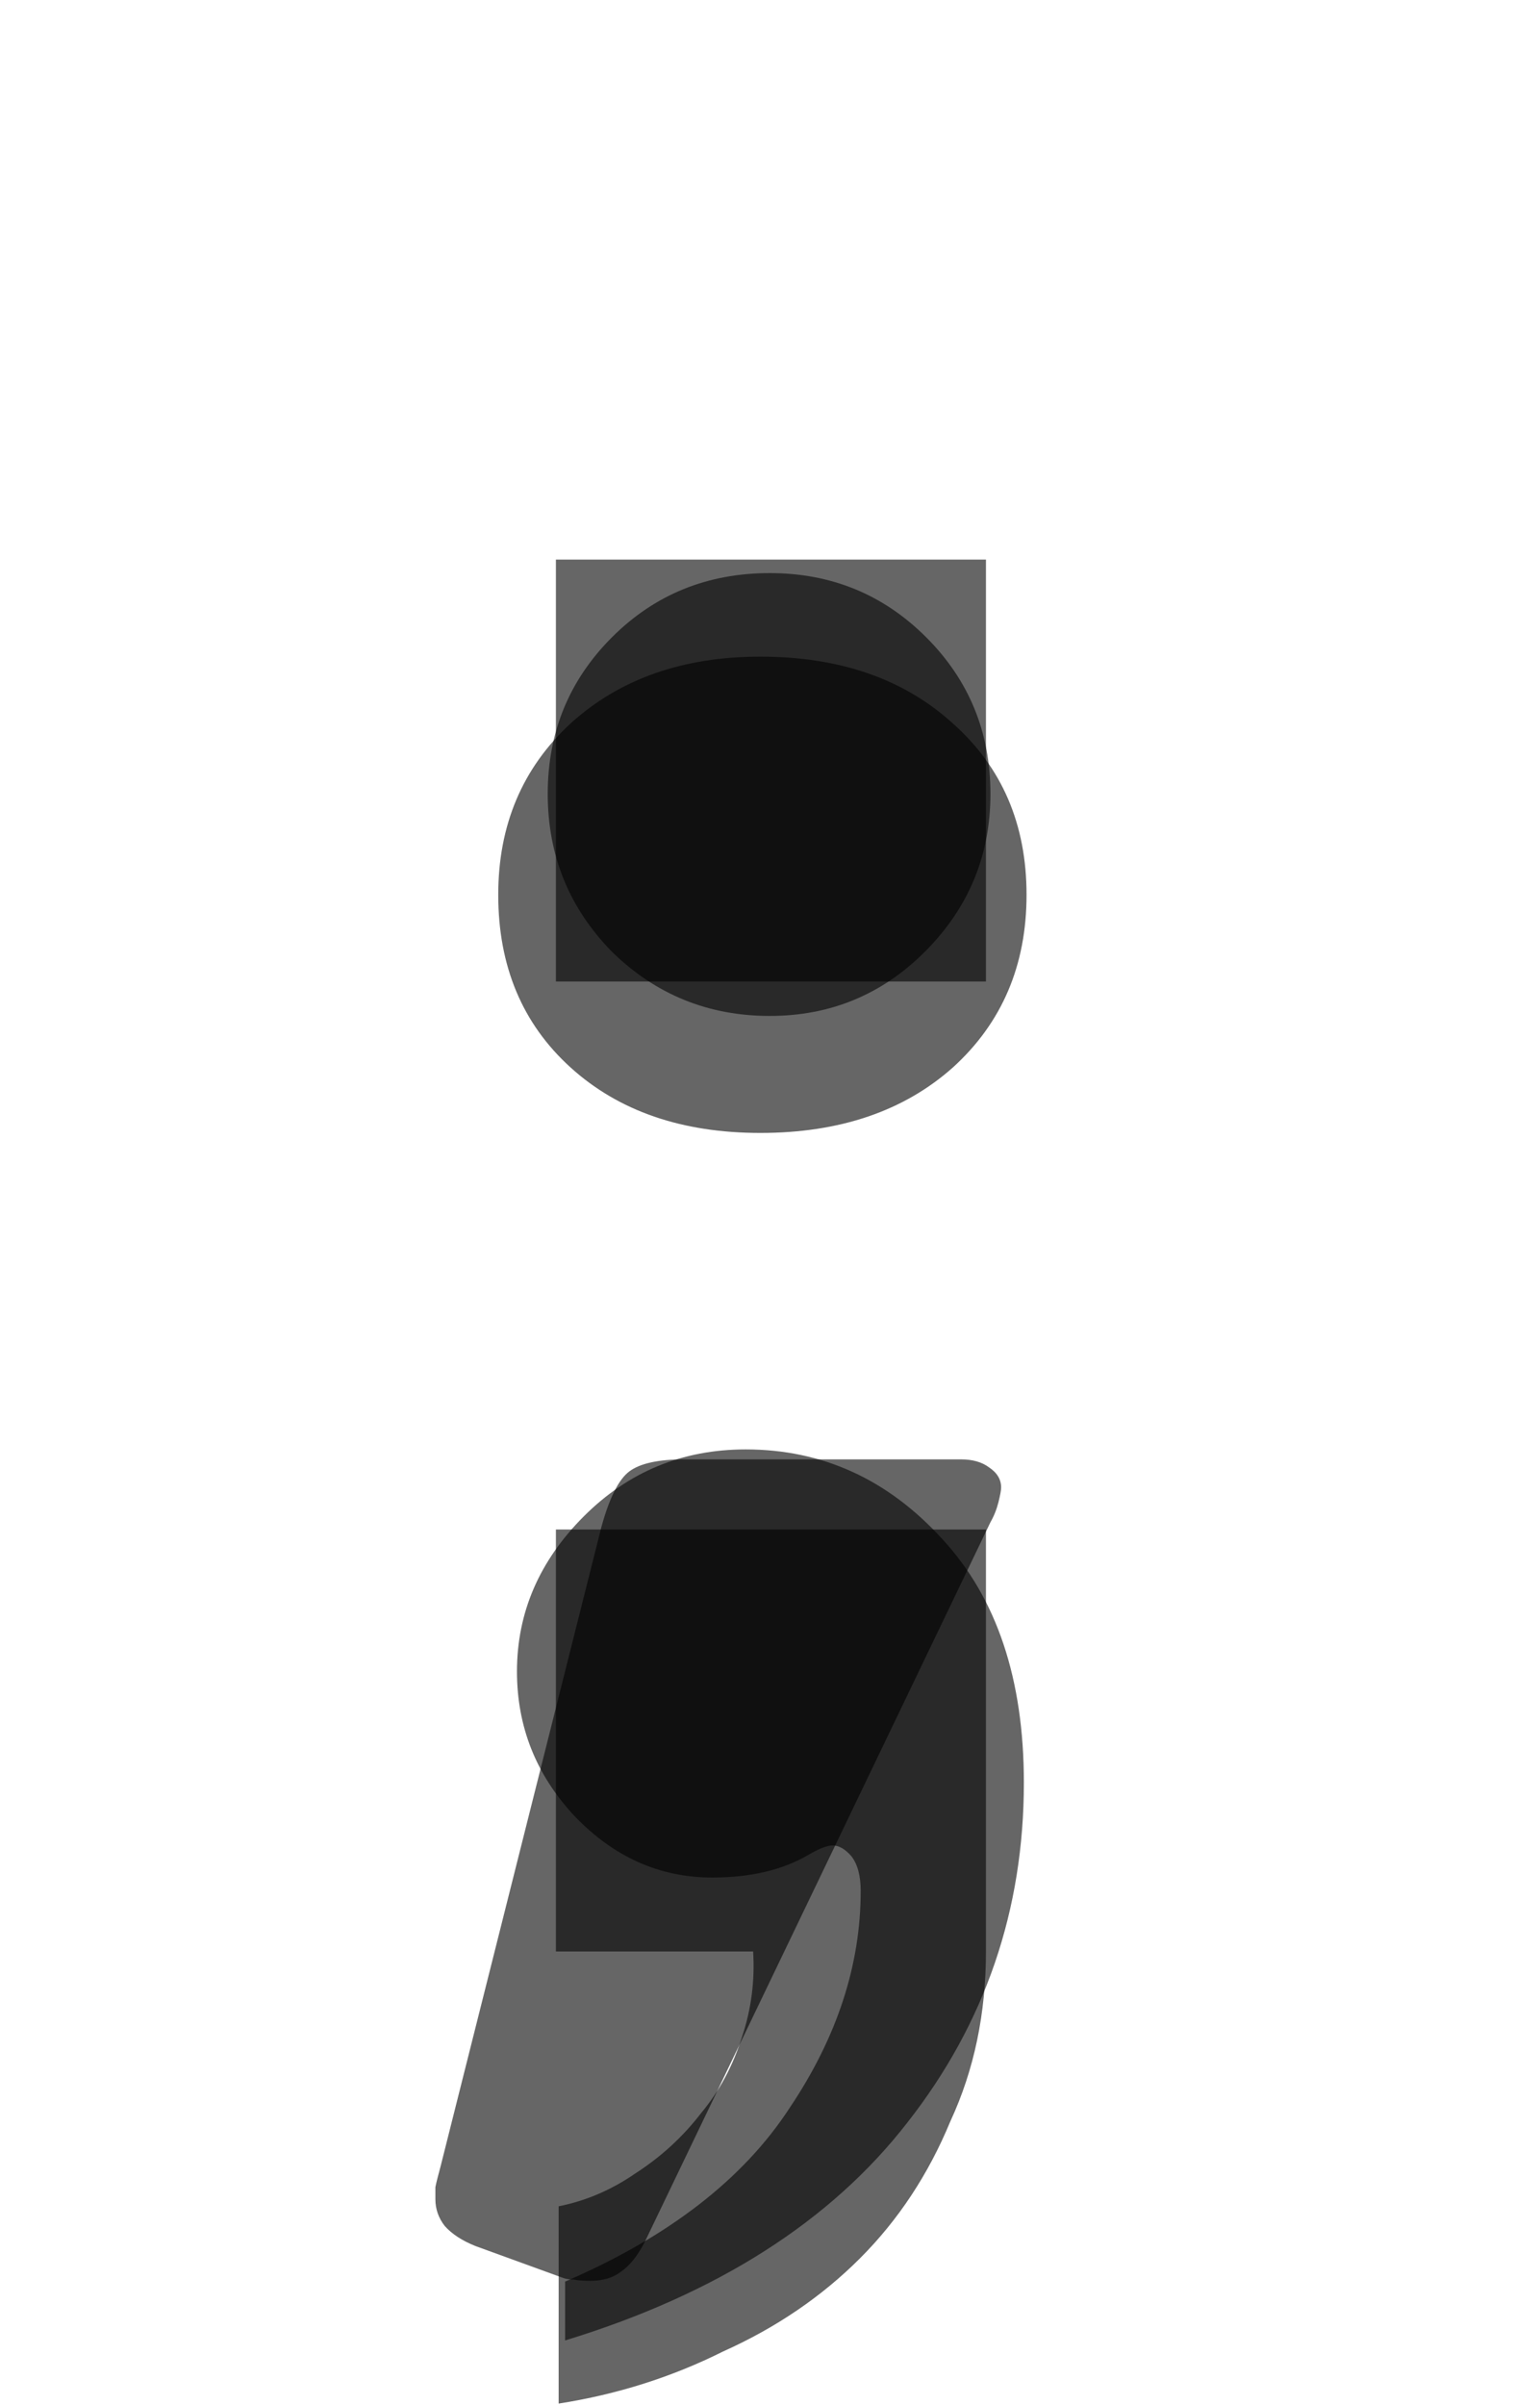 <svg width="506" height="790" viewBox="0 0 506 790" fill="none" xmlns="http://www.w3.org/2000/svg">
<path d="M252.917 188.246C273.132 188.246 290.271 195.277 304.333 209.34C318.396 223.402 325.427 240.541 325.427 260.756C325.427 280.971 318.249 298.256 303.894 312.611C289.831 326.674 272.839 333.705 252.917 333.705C232.702 333.705 215.417 326.674 201.062 312.611C186.999 298.256 179.968 280.971 179.968 260.756C179.968 240.541 186.999 223.402 201.062 209.34C215.124 195.277 232.41 188.246 252.917 188.246ZM185.681 768.764V749.428C219.665 734.779 244.275 715.736 259.509 692.299C275.036 669.154 282.8 645.424 282.8 621.107C282.8 616.127 281.775 612.318 279.724 609.682C277.673 607.338 275.622 606.166 273.572 606.166C271.814 606.166 269.177 607.191 265.661 609.242C257.165 614.223 246.618 616.713 234.021 616.713C216.736 616.713 201.648 609.975 188.757 596.498C176.16 583.021 169.861 567.201 169.861 549.037C169.861 529.701 177.185 512.709 191.833 498.061C206.482 483.412 224.206 476.088 245.007 476.088C270.202 476.088 291.736 485.902 309.607 505.531C327.478 524.867 336.413 551.527 336.413 585.512C336.413 627.406 323.669 664.613 298.181 697.133C272.986 729.652 235.486 753.529 185.681 768.764Z" fill="black" fill-opacity="0.6"/>
<path d="M197.546 501.773C200.183 492.105 203.259 485.953 206.775 483.316C210.29 480.68 216.296 479.361 224.792 479.361H315.759C319.568 479.361 322.644 480.24 324.988 481.998C327.624 483.756 328.943 485.953 328.943 488.59C328.943 489.469 328.65 491.08 328.064 493.424C327.478 495.768 326.599 497.965 325.427 500.016L212.048 736.002C209.704 740.689 207.068 744.059 204.138 746.109C201.501 748.16 198.132 749.186 194.031 749.186C191.687 749.186 189.783 749.039 188.318 748.746C187.146 748.746 186.12 748.6 185.242 748.307L156.238 737.76C151.843 736.002 148.474 733.805 146.13 731.168C144.079 728.531 143.054 725.602 143.054 722.379C143.054 721.207 143.054 719.889 143.054 718.424C143.347 716.959 143.933 714.615 144.812 711.393L197.546 501.773ZM163.708 293.912C163.708 271.061 171.618 252.311 187.439 237.662C203.552 223.014 224.353 215.689 249.841 215.689C275.915 215.689 297.009 223.014 313.122 237.662C329.236 252.018 337.292 270.768 337.292 293.912C337.292 317.057 329.236 335.953 313.122 350.602C297.009 364.957 275.915 372.135 249.841 372.135C224.06 372.135 203.259 364.957 187.439 350.602C171.618 336.246 163.708 317.35 163.708 293.912Z" fill="black" fill-opacity="0.6"/>
<path d="M323.956 322.4H182.656V183.8H323.956V322.4ZM182.656 502.4H323.956V641C323.956 661.4 320.056 680 312.256 696.8C305.056 714.2 295.156 729.2 282.556 741.8C269.956 754.4 254.956 764.6 237.556 772.4C220.756 780.8 202.756 786.5 183.556 789.5V724.7C192.556 722.9 200.956 719.3 208.756 713.9C217.156 708.5 224.356 701.9 230.356 694.1C236.356 686.9 240.856 678.5 243.856 668.9C246.856 659.9 248.056 650.6 247.456 641H182.656V502.4Z" fill="black" fill-opacity="0.6"/>
</svg>
